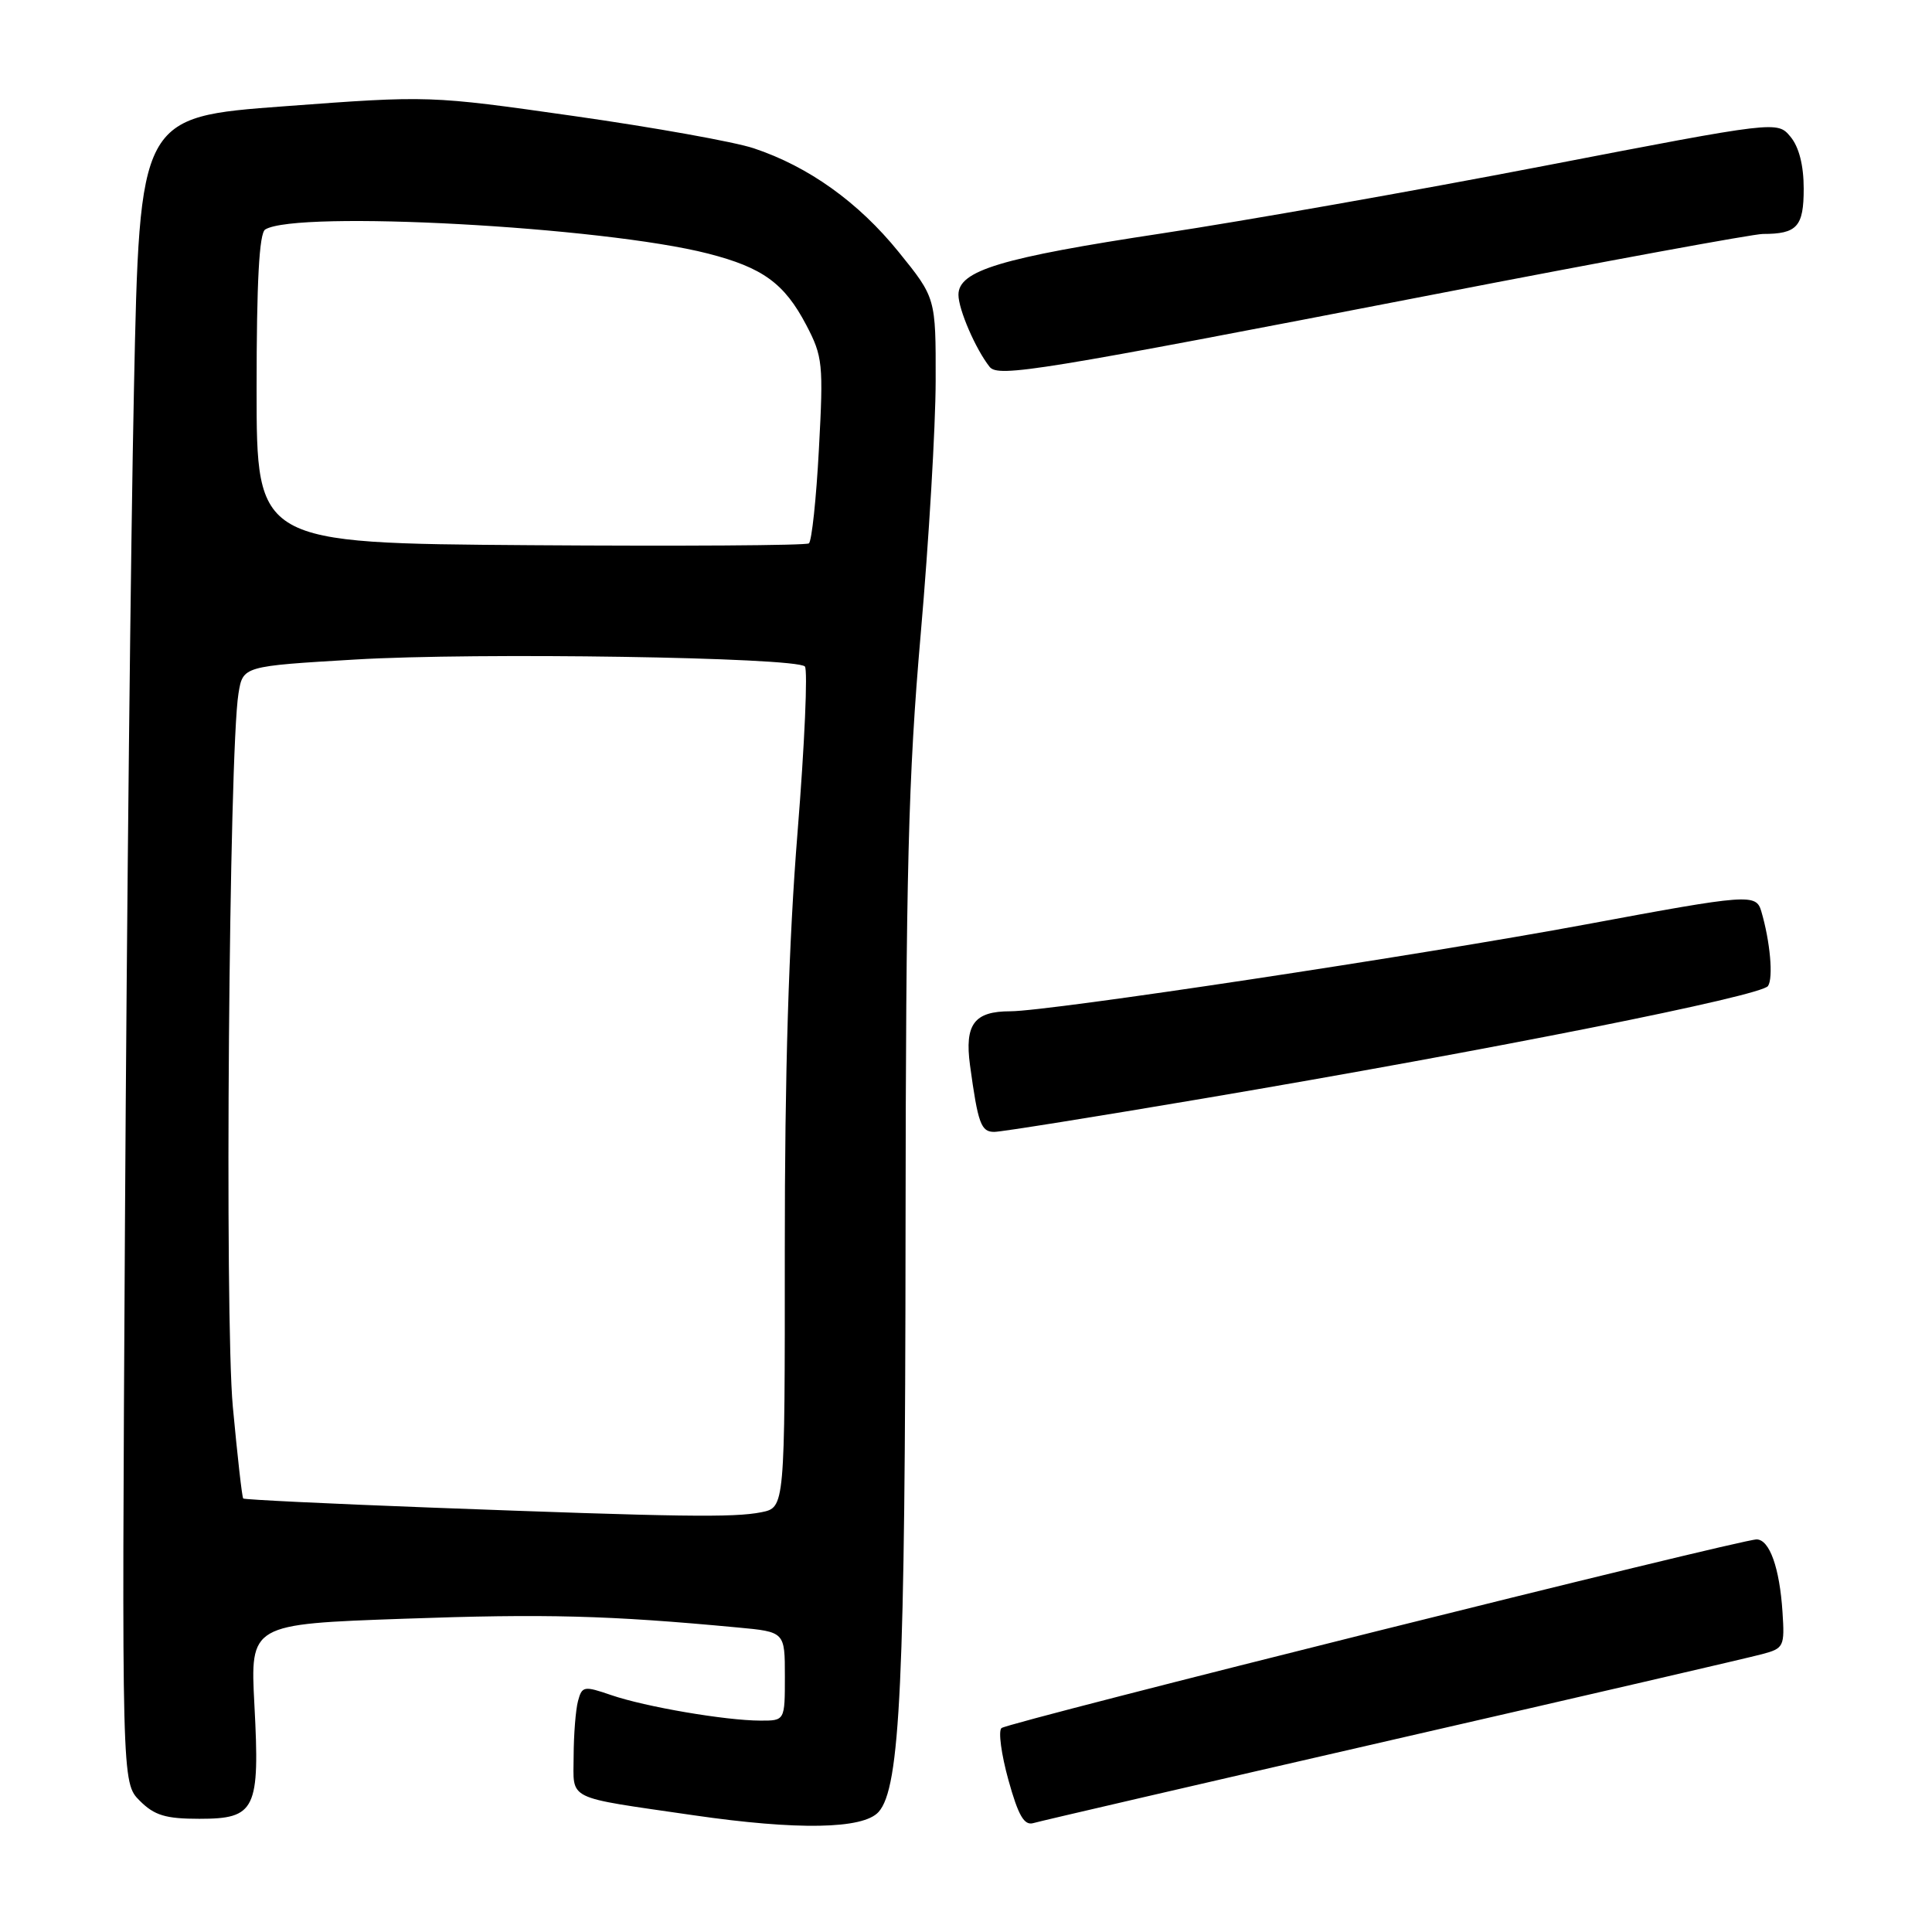 <?xml version="1.0" encoding="UTF-8" standalone="no"?>
<!DOCTYPE svg PUBLIC "-//W3C//DTD SVG 1.1//EN" "http://www.w3.org/Graphics/SVG/1.1/DTD/svg11.dtd" >
<svg xmlns="http://www.w3.org/2000/svg" xmlns:xlink="http://www.w3.org/1999/xlink" version="1.1" viewBox="0 0 256 256">
 <g >
 <path fill="currentColor"
d=" M 116.41 240.10 C 119.29 236.91 119.94 222.92 119.99 163.00 C 120.03 115.41 120.35 102.95 122.00 84.00 C 123.08 71.62 123.97 56.54 123.98 50.49 C 124.00 39.47 124.00 39.47 119.08 33.39 C 113.74 26.79 107.14 22.07 99.88 19.65 C 97.34 18.80 86.63 16.88 76.08 15.38 C 56.90 12.65 56.90 12.65 37.70 14.08 C 18.50 15.50 18.50 15.50 17.75 51.50 C 17.33 71.30 16.80 120.96 16.56 161.86 C 16.13 236.22 16.13 236.22 18.52 238.61 C 20.46 240.55 21.94 241.00 26.42 241.00 C 33.87 241.00 34.45 239.81 33.71 225.91 C 33.15 215.21 33.15 215.21 53.54 214.49 C 72.29 213.82 80.62 214.04 97.75 215.65 C 104.00 216.23 104.00 216.23 104.00 222.12 C 104.00 228.00 104.00 228.00 100.75 227.99 C 96.13 227.98 85.49 226.16 80.99 224.61 C 77.38 223.37 77.12 223.41 76.59 225.39 C 76.28 226.55 76.02 229.84 76.01 232.70 C 76.00 238.66 74.73 238.03 91.90 240.53 C 105.66 242.53 114.35 242.38 116.41 240.10 Z  M 184.50 230.54 C 209.80 224.74 231.85 219.63 233.50 219.18 C 236.37 218.42 236.49 218.17 236.19 213.60 C 235.81 207.76 234.48 204.01 232.77 203.98 C 230.67 203.95 133.57 228.21 132.70 228.98 C 132.26 229.37 132.68 232.47 133.62 235.86 C 134.93 240.58 135.71 241.92 136.92 241.57 C 137.79 241.31 159.20 236.35 184.50 230.54 Z  M 159.50 145.55 C 197.83 139.06 233.39 131.97 234.27 130.65 C 234.99 129.58 234.56 124.76 233.38 120.75 C 232.69 118.40 231.73 118.47 210.19 122.48 C 188.01 126.60 139.03 134.00 133.87 134.00 C 129.09 134.00 127.80 135.72 128.53 141.14 C 129.59 148.91 129.99 150.00 131.77 149.98 C 132.72 149.97 145.20 147.97 159.50 145.55 Z  M 189.92 39.03 C 212.70 34.61 232.35 31.00 233.59 31.00 C 238.13 31.00 239.00 30.03 239.00 25.00 C 239.00 21.92 238.38 19.48 237.25 18.12 C 235.50 16.02 235.50 16.02 204.50 22.00 C 187.45 25.29 164.72 29.30 154.00 30.92 C 132.61 34.16 127.00 35.85 127.00 39.06 C 127.00 41.01 129.28 46.27 131.13 48.61 C 132.27 50.04 137.48 49.19 189.92 39.03 Z  M 57.00 199.76 C 43.52 199.25 32.38 198.71 32.23 198.56 C 32.07 198.41 31.46 192.93 30.85 186.39 C 29.75 174.51 30.34 99.57 31.60 91.89 C 32.19 88.27 32.19 88.27 47.08 87.39 C 63.08 86.43 105.43 87.09 106.65 88.31 C 107.05 88.72 106.62 98.60 105.68 110.28 C 104.51 124.78 103.98 142.30 103.99 165.62 C 104.00 199.75 104.00 199.75 100.88 200.38 C 97.21 201.11 90.10 201.01 57.00 199.76 Z  M 70.25 72.24 C 34.00 71.98 34.00 71.98 34.00 51.55 C 34.00 37.31 34.35 30.90 35.14 30.41 C 39.32 27.83 79.89 30.03 93.82 33.60 C 101.07 35.46 103.93 37.54 106.83 43.06 C 109.02 47.24 109.12 48.21 108.51 59.50 C 108.16 66.10 107.56 71.72 107.18 72.00 C 106.81 72.28 90.19 72.38 70.25 72.24 Z "/>
</g>
</svg>
